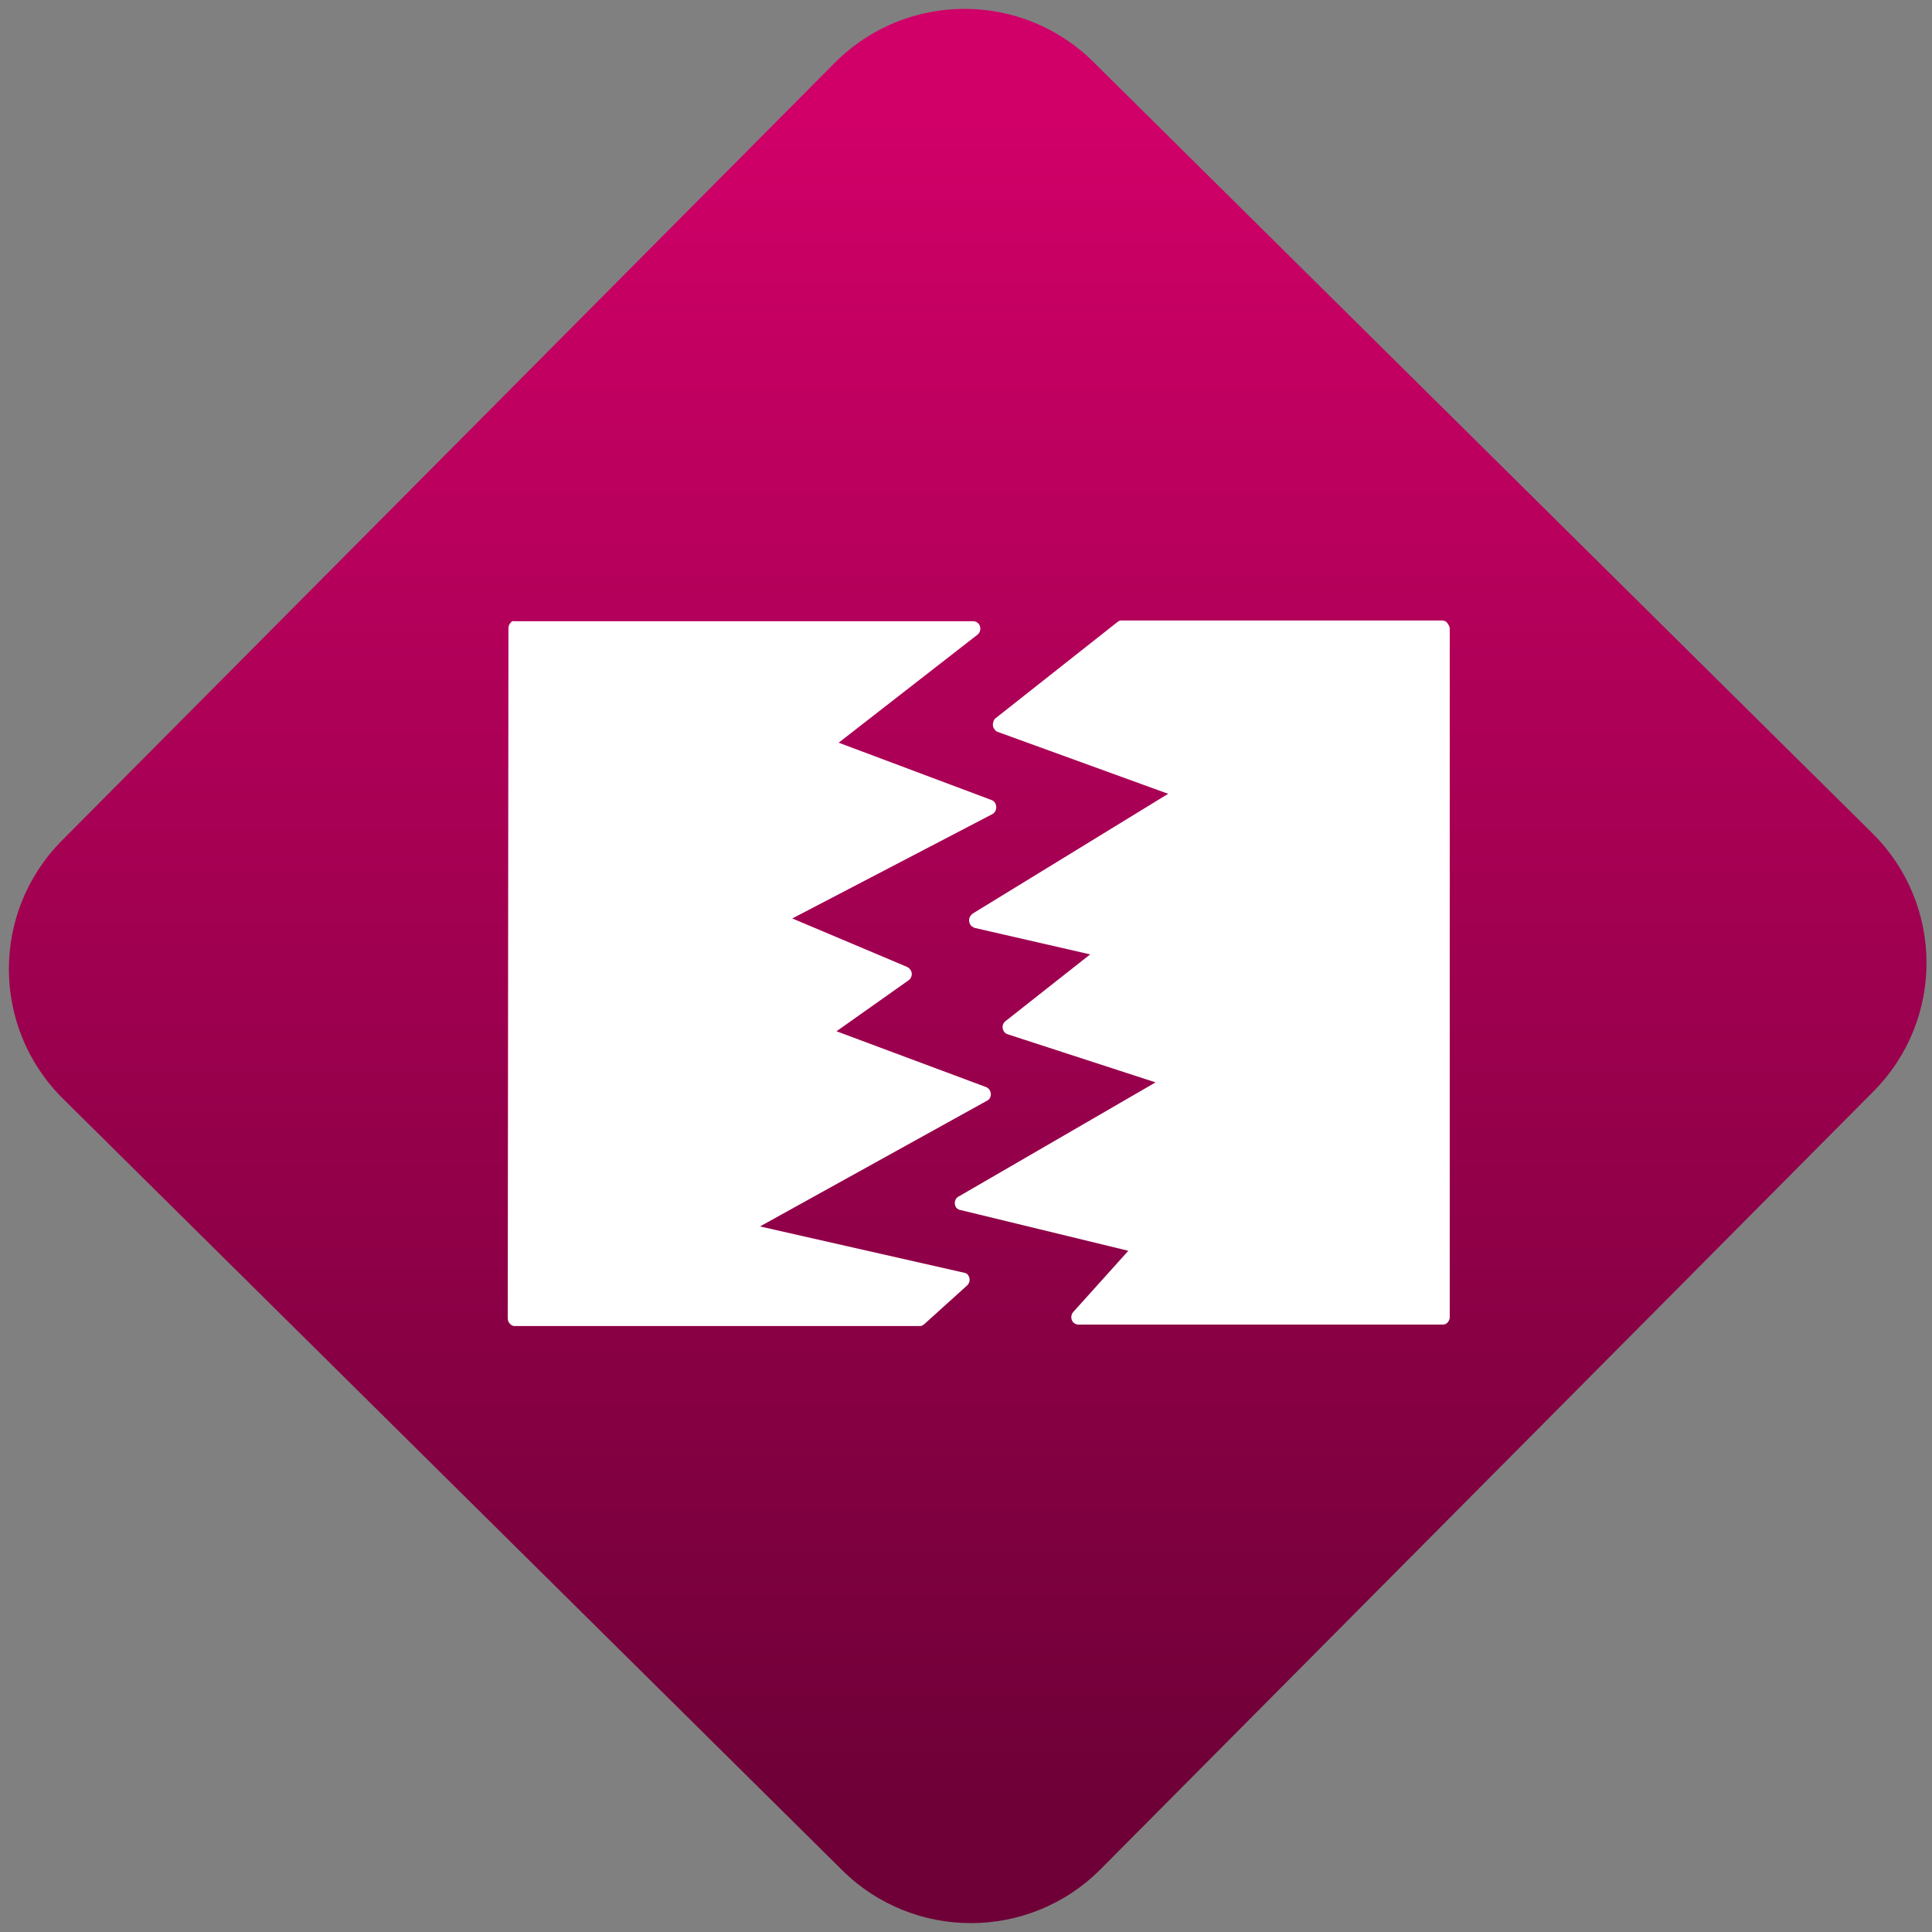 <svg width="64" height="64" viewBox="0 0 64 64" version="1.1"><rect x="0" y="0" width="64" height="64" fill="#808080" stroke="none"/><defs><linearGradient id="linear-pattern-0" gradientUnits="userSpaceOnUse" x1="0" y1="0" x2="0" y2="1" gradientTransform="matrix(60, 0, 0, 56, 0, 4)"><stop offset="0" stop-color="#d00068" stop-opacity="1"/><stop offset="1" stop-color="#6e0037" stop-opacity="1"/></linearGradient></defs><path fill="url(#linear-pattern-0)" fill-opacity="1" d="M 36.219 2.051 L 62.027 27.605 C 64.402 29.957 64.418 33.785 62.059 36.156 L 36.461 61.918 C 34.105 64.289 30.27 64.305 27.895 61.949 L 2.086 36.395 C -0.289 34.043 -0.305 30.215 2.051 27.844 L 27.652 2.082 C 30.008 -0.289 33.844 -0.305 36.219 2.051 Z M 36.219 2.051 " /><g transform="matrix(1.008,0,0,1.003,16.221,16.077)"><path fill-rule="nonzero" fill="rgb(100%, 100%, 100%)" fill-opacity="1" d="M 20.746 4.465 C 20.703 4.469 20.664 4.484 20.629 4.516 L 16.617 7.699 C 16.582 7.734 16.555 7.781 16.547 7.828 C 16.523 7.91 16.539 8 16.594 8.062 C 16.605 8.078 16.625 8.102 16.641 8.117 C 16.656 8.125 16.672 8.133 16.688 8.141 L 22.297 10.188 L 15.867 14.148 C 15.859 14.156 15.852 14.164 15.844 14.172 C 15.746 14.258 15.727 14.402 15.797 14.508 C 15.805 14.531 15.82 14.547 15.844 14.562 C 15.871 14.586 15.906 14.605 15.938 14.617 L 19.734 15.492 L 16.953 17.695 C 16.883 17.75 16.844 17.836 16.859 17.93 C 16.871 18.023 16.938 18.109 17.031 18.133 L 21.883 19.719 L 15.406 23.492 C 15.391 23.5 15.375 23.512 15.359 23.523 C 15.273 23.609 15.258 23.758 15.336 23.859 C 15.375 23.902 15.422 23.93 15.484 23.938 L 20.988 25.281 L 19.18 27.301 C 19.102 27.387 19.094 27.516 19.152 27.609 C 19.195 27.68 19.273 27.719 19.344 27.719 L 31.309 27.719 C 31.352 27.719 31.395 27.711 31.43 27.691 C 31.5 27.648 31.547 27.57 31.551 27.484 L 31.551 4.727 C 31.547 4.676 31.531 4.633 31.5 4.594 C 31.484 4.551 31.445 4.516 31.406 4.488 C 31.375 4.473 31.344 4.469 31.309 4.465 L 20.773 4.465 C 20.766 4.465 20.758 4.465 20.746 4.465 Z M 0.742 4.488 C 0.711 4.508 0.688 4.535 0.664 4.57 C 0.633 4.613 0.617 4.664 0.617 4.727 L 0.594 27.508 C 0.594 27.578 0.617 27.641 0.664 27.691 C 0.711 27.742 0.773 27.773 0.836 27.766 L 14.148 27.766 C 14.176 27.766 14.203 27.754 14.223 27.742 C 14.25 27.734 14.273 27.711 14.297 27.691 L 15.695 26.422 C 15.789 26.332 15.797 26.188 15.723 26.086 C 15.711 26.062 15.695 26.047 15.672 26.035 C 15.648 26.02 15.629 26.012 15.602 26.008 L 8.883 24.477 L 16.324 20.336 C 16.414 20.297 16.477 20.211 16.469 20.102 C 16.469 20 16.395 19.898 16.305 19.871 L 11.398 18.031 L 13.766 16.348 C 13.797 16.328 13.82 16.305 13.836 16.27 C 13.875 16.207 13.883 16.133 13.859 16.062 C 13.836 15.992 13.781 15.938 13.719 15.906 L 9.945 14.305 L 16.52 10.859 C 16.617 10.809 16.668 10.688 16.641 10.57 C 16.625 10.492 16.57 10.422 16.496 10.395 L 11.469 8.5 L 16.035 4.93 C 16.133 4.848 16.152 4.703 16.086 4.594 C 16.039 4.527 15.969 4.488 15.891 4.488 L 0.836 4.488 C 0.805 4.484 0.773 4.484 0.742 4.488 Z M 0.742 4.488 "/></g></svg>
